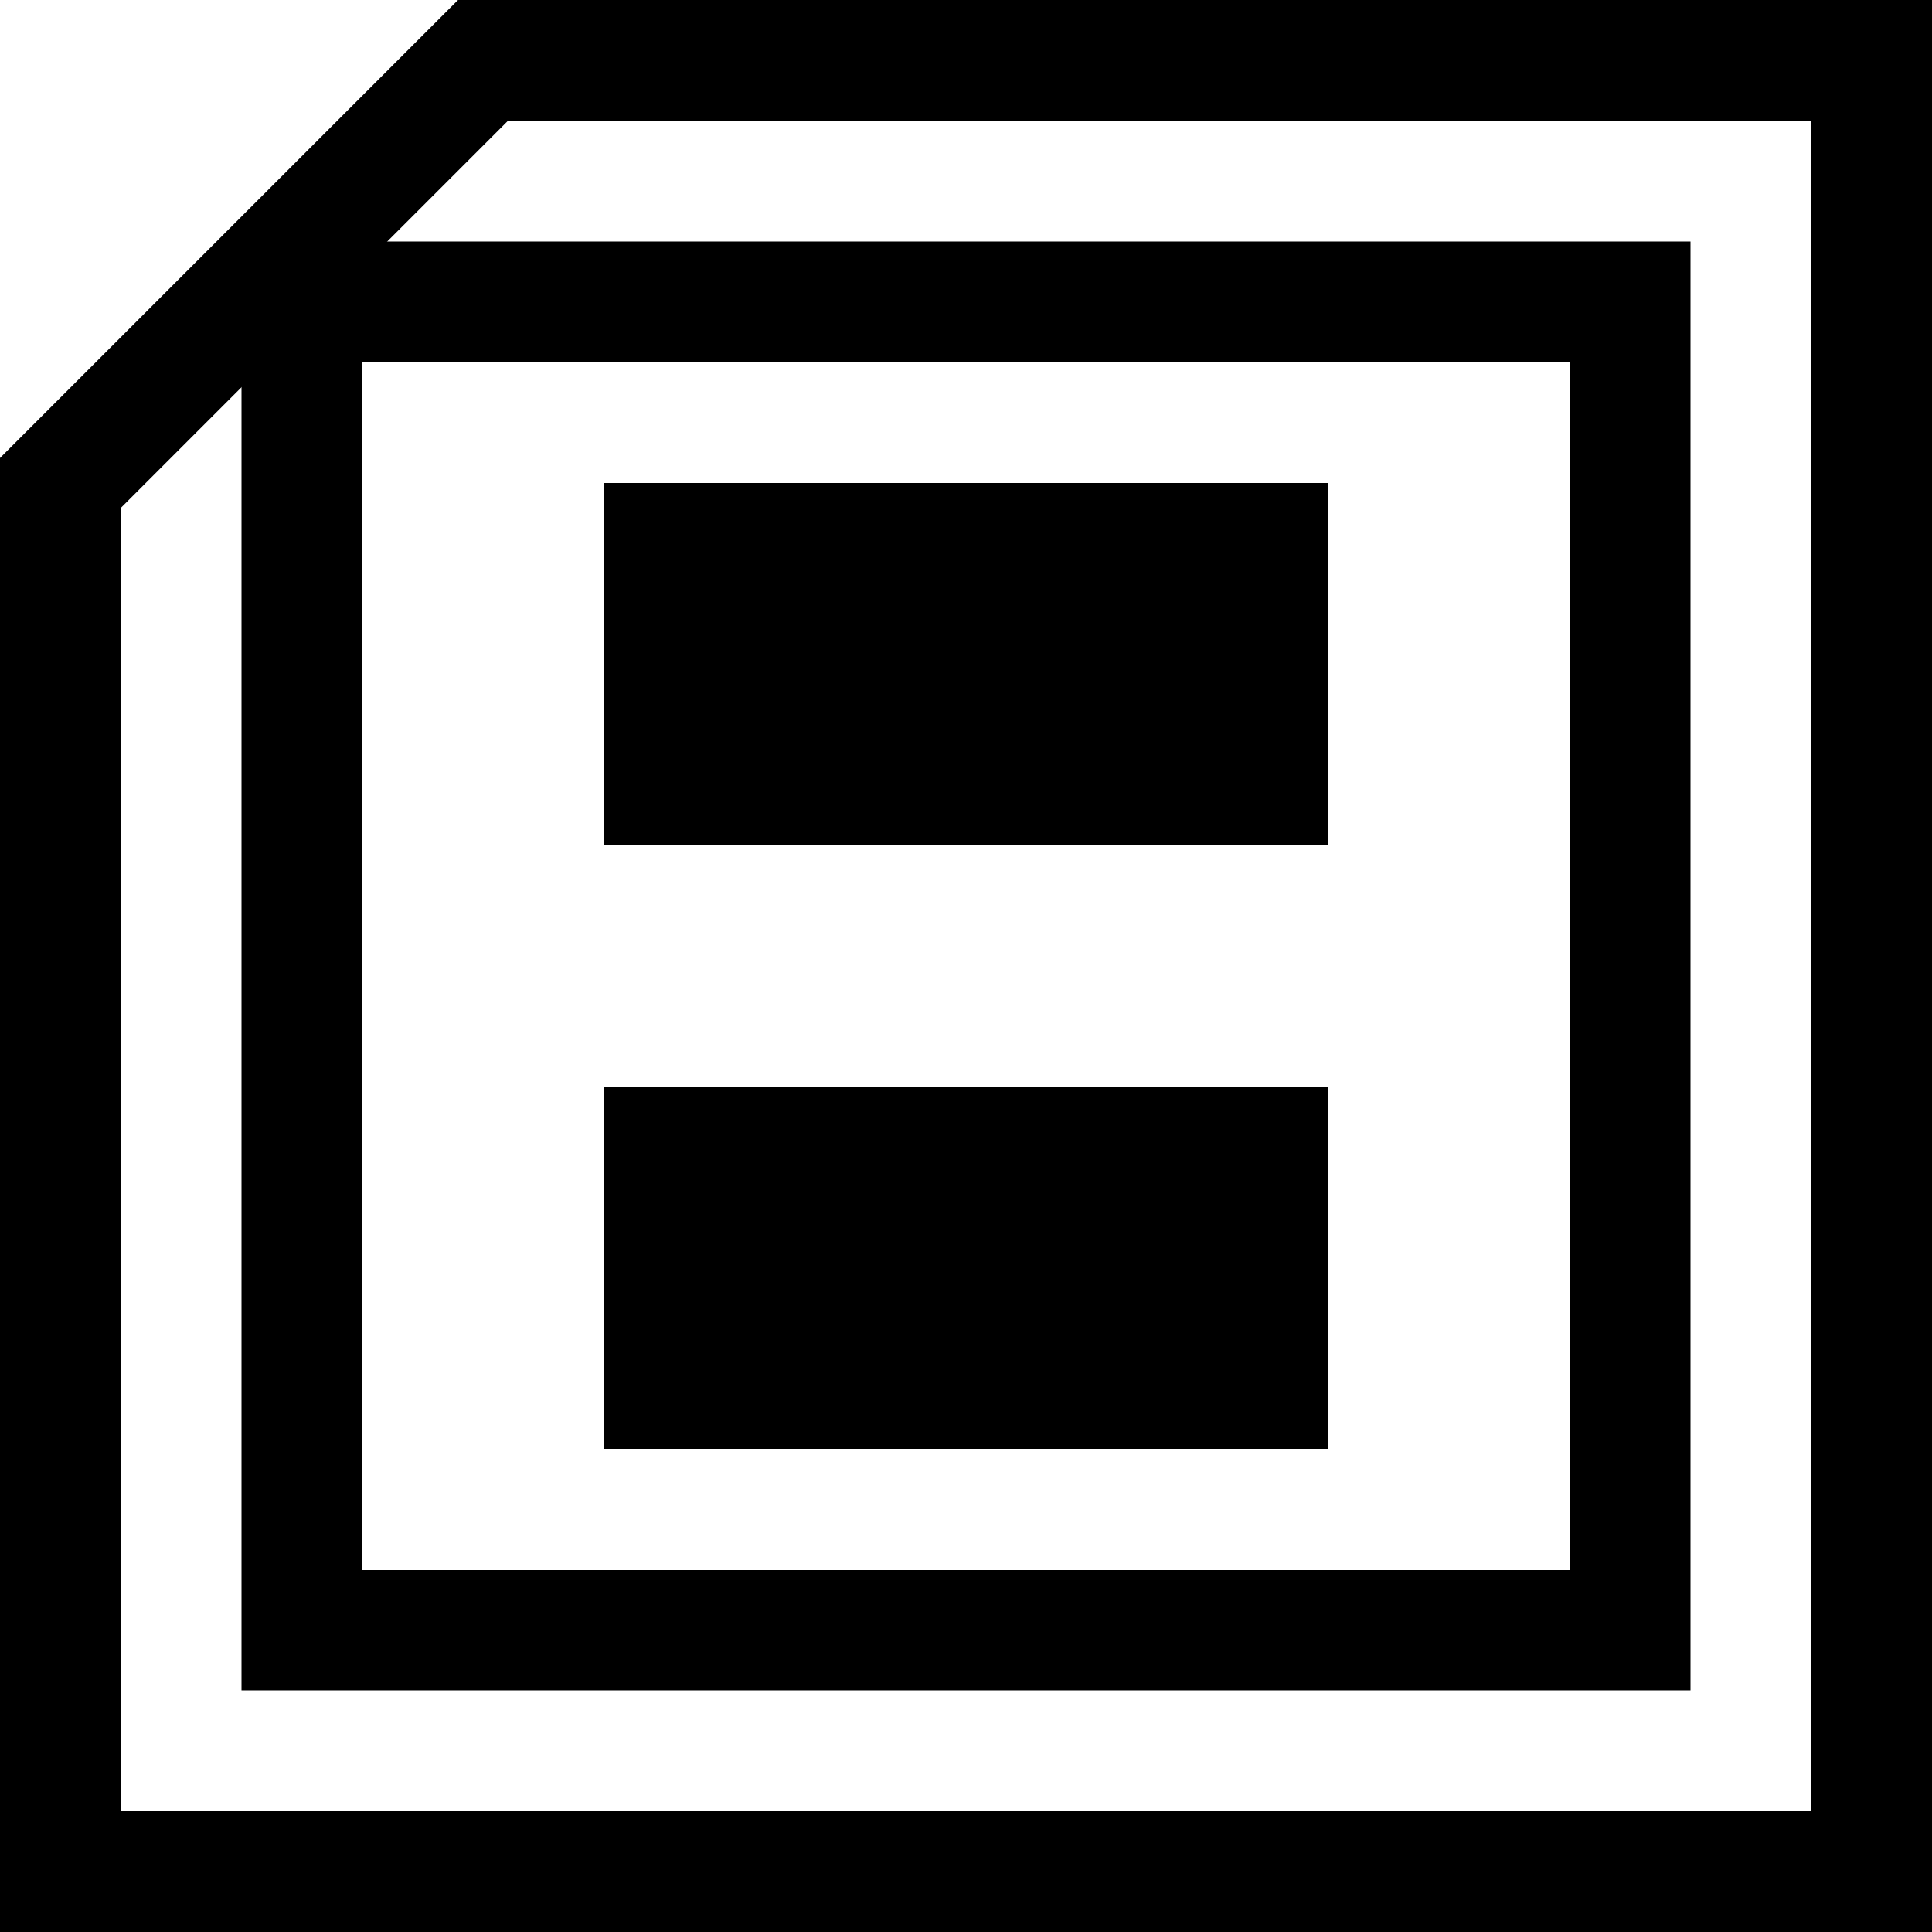 <svg width="16" height="16" viewBox="0 0 16 16" xmlns="http://www.w3.org/2000/svg"><style>@import '../colors.css';</style>
<g clip-path="url(#clip0_933_3191)">
<path fill-rule="evenodd" clip-rule="evenodd" d="M14 2H2V14H14V2ZM13 3H3V13H13V3Z" class="info"/>
<path fill-rule="evenodd" clip-rule="evenodd" d="M16 0H3.793L0 3.793V16H16V0ZM1 4.207L4.207 1H15V15H1V4.207ZM5 4H11V7H5V4ZM5 9H11V12H5V9Z"/>
</g>
<defs>
<clipPath id="clip0_933_3191">
<rect width="16" height="16" fill="white"/>
</clipPath>
</defs>
</svg>
